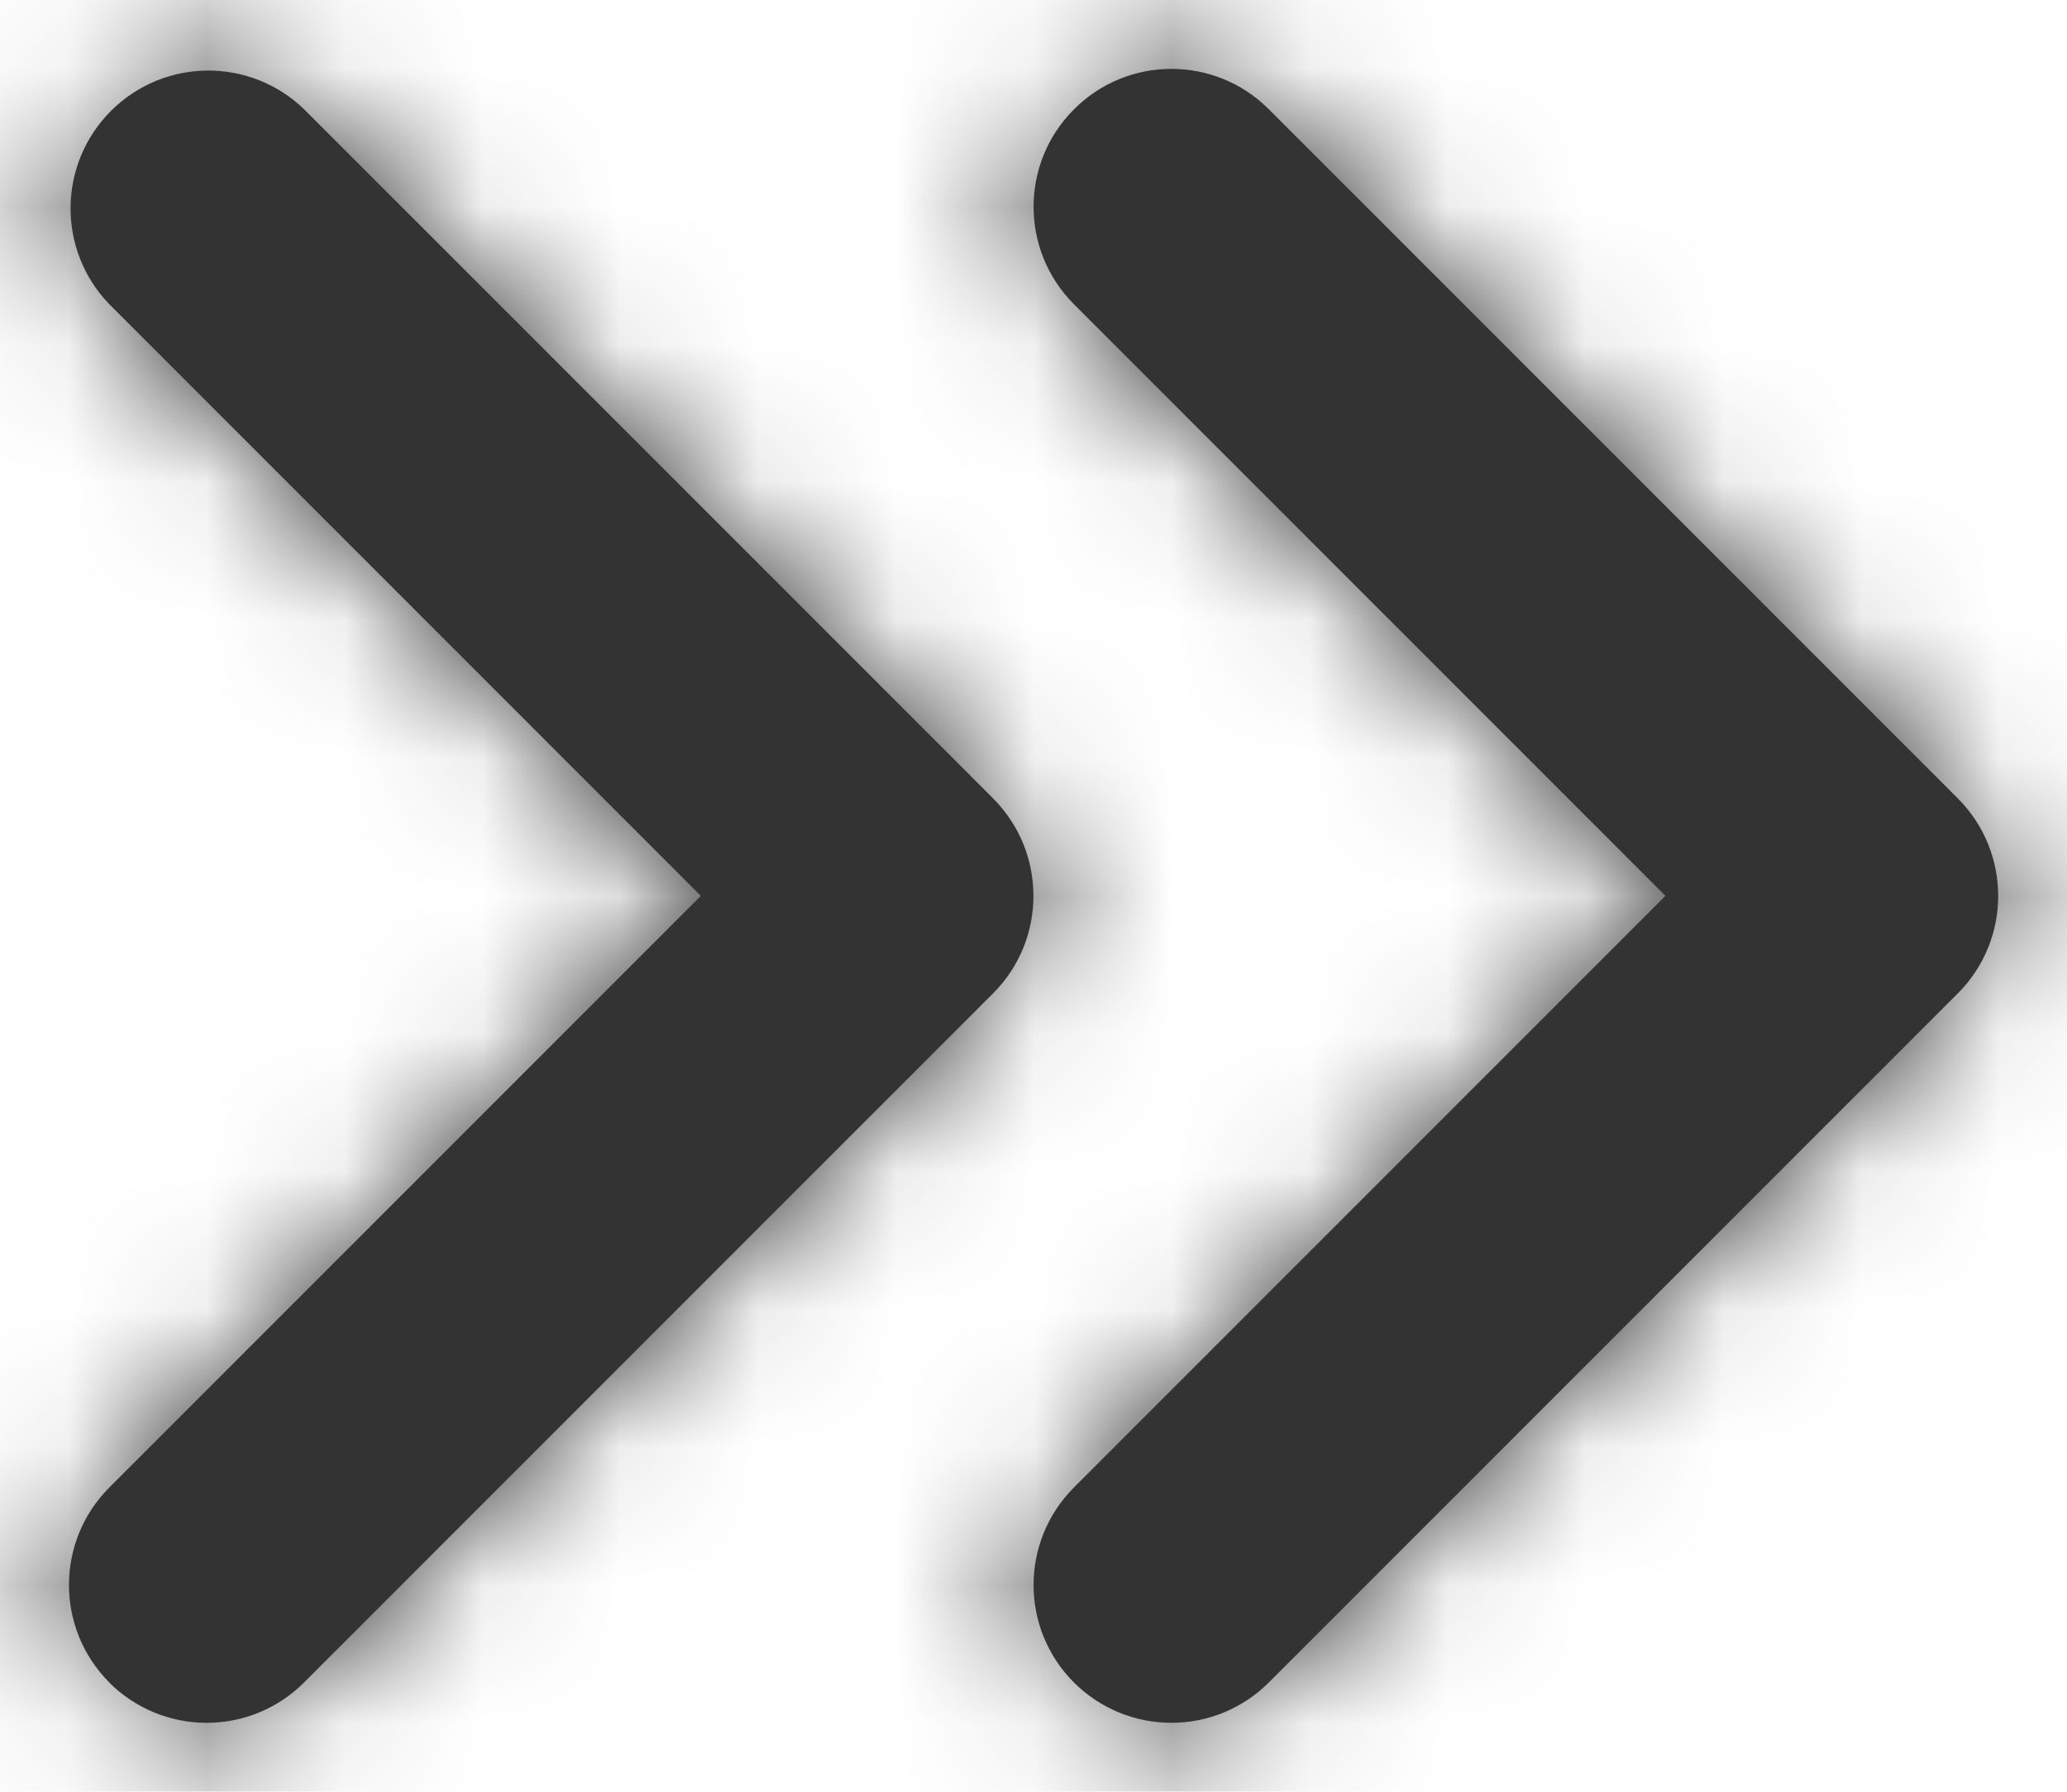 <svg width="15" height="13" viewBox="0 0 15 13" fill="none" xmlns="http://www.w3.org/2000/svg">
<path fill-rule="evenodd" clip-rule="evenodd" d="M7.793 10.793C7.403 11.184 7.403 11.816 7.793 12.207C7.981 12.395 8.235 12.5 8.501 12.5C8.766 12.5 9.02 12.395 9.208 12.207L14.208 7.207C14.598 6.817 14.598 6.184 14.208 5.793L9.208 0.793C8.818 0.402 8.184 0.402 7.794 0.793C7.403 1.183 7.403 1.816 7.793 2.207L12.086 6.5L7.793 10.793ZM0.793 10.793C0.403 11.184 0.403 11.816 0.793 12.207H0.792C0.98 12.395 1.234 12.5 1.5 12.5C1.765 12.5 2.019 12.395 2.207 12.207L7.207 7.207C7.597 6.817 7.597 6.184 7.207 5.793L2.207 0.793C1.815 0.414 1.191 0.419 0.805 0.805C0.419 1.191 0.414 1.815 0.793 2.207L5.086 6.5L0.793 10.793Z" fill="#333333"/>
<mask id="mask0_0_13911" style="mask-type:alpha" maskUnits="userSpaceOnUse" x="0" y="0" width="15" height="13">
<path fill-rule="evenodd" clip-rule="evenodd" d="M7.793 12.207C7.403 11.816 7.403 11.184 7.793 10.793L12.086 6.5L7.793 2.207C7.403 1.816 7.403 1.183 7.794 0.793C8.184 0.402 8.818 0.402 9.208 0.793L14.208 5.793C14.598 6.184 14.598 6.817 14.208 7.207L9.208 12.207C9.02 12.395 8.766 12.5 8.501 12.5C8.235 12.5 7.981 12.395 7.793 12.207ZM0.793 12.207C0.403 11.816 0.403 11.184 0.793 10.793L5.086 6.5L0.793 2.207C0.414 1.815 0.419 1.191 0.805 0.805C1.191 0.419 1.815 0.414 2.207 0.793L7.207 5.793C7.597 6.184 7.597 6.817 7.207 7.207L2.207 12.207C2.019 12.395 1.765 12.5 1.5 12.5C1.234 12.5 0.98 12.395 0.792 12.207H0.793Z" fill="white"/>
</mask>
<g mask="url(#mask0_0_13911)">
<rect x="-4.5" y="-5.5" width="24" height="24" fill="#333333"/>
</g>
</svg>
